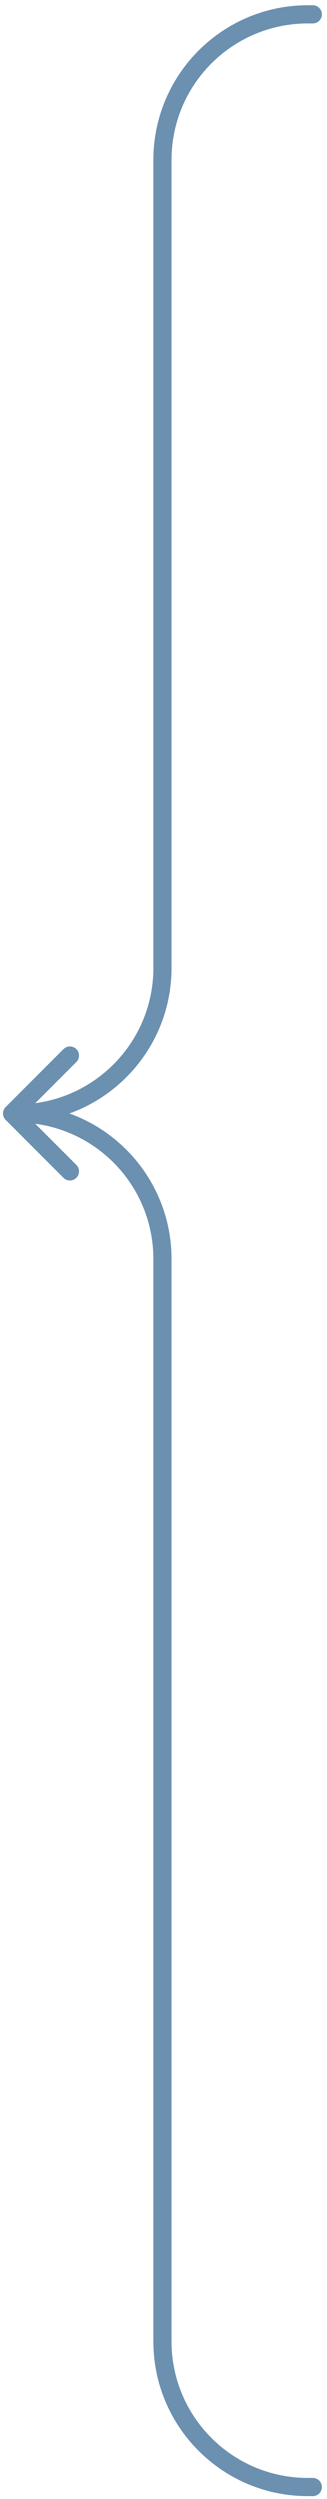 <svg width="54" height="412" viewBox="0 0 54 412" fill="none" xmlns="http://www.w3.org/2000/svg">
<path d="M0.939 182.512C0.354 183.098 0.354 184.048 0.939 184.633L10.485 194.179C11.071 194.765 12.021 194.765 12.607 194.179C13.192 193.594 13.192 192.644 12.607 192.058L4.121 183.573L12.607 175.087C13.192 174.502 13.192 173.552 12.607 172.966C12.021 172.38 11.071 172.38 10.485 172.966L0.939 182.512ZM51.656 3.866C52.485 3.866 53.156 3.195 53.156 2.366C53.156 1.538 52.485 0.866 51.656 0.866V3.866ZM2 185.073H2.828V182.073H2V185.073ZM28.328 159.573V26.366H25.328V159.573H28.328ZM50.828 3.866H51.656V0.866H50.828V3.866ZM28.328 26.366C28.328 13.94 38.402 3.866 50.828 3.866V0.866C36.745 0.866 25.328 12.283 25.328 26.366H28.328ZM2.828 185.073C16.911 185.073 28.328 173.656 28.328 159.573H25.328C25.328 171.999 15.255 182.073 2.828 182.073V185.073Z" fill="#6B90B0"/>
<path d="M0.939 182.512C0.354 183.098 0.354 184.048 0.939 184.633L10.485 194.179C11.071 194.765 12.021 194.765 12.607 194.179C13.192 193.594 13.192 192.644 12.607 192.058L4.121 183.573L12.607 175.087C13.192 174.502 13.192 173.552 12.607 172.966C12.021 172.38 11.071 172.38 10.485 172.966L0.939 182.512ZM51.656 411.525C52.485 411.525 53.156 410.854 53.156 410.025C53.156 409.197 52.485 408.525 51.656 408.525V411.525ZM2 185.073H2.828V182.073H2V185.073ZM25.328 207.573V386.025H28.328V207.573H25.328ZM50.828 411.525H51.656V408.525H50.828V411.525ZM25.328 386.025C25.328 400.109 36.745 411.525 50.828 411.525V408.525C38.402 408.525 28.328 398.452 28.328 386.025H25.328ZM2.828 185.073C15.255 185.073 25.328 195.146 25.328 207.573H28.328C28.328 193.489 16.911 182.073 2.828 182.073V185.073Z" fill="#6B90B0"/>
</svg>
